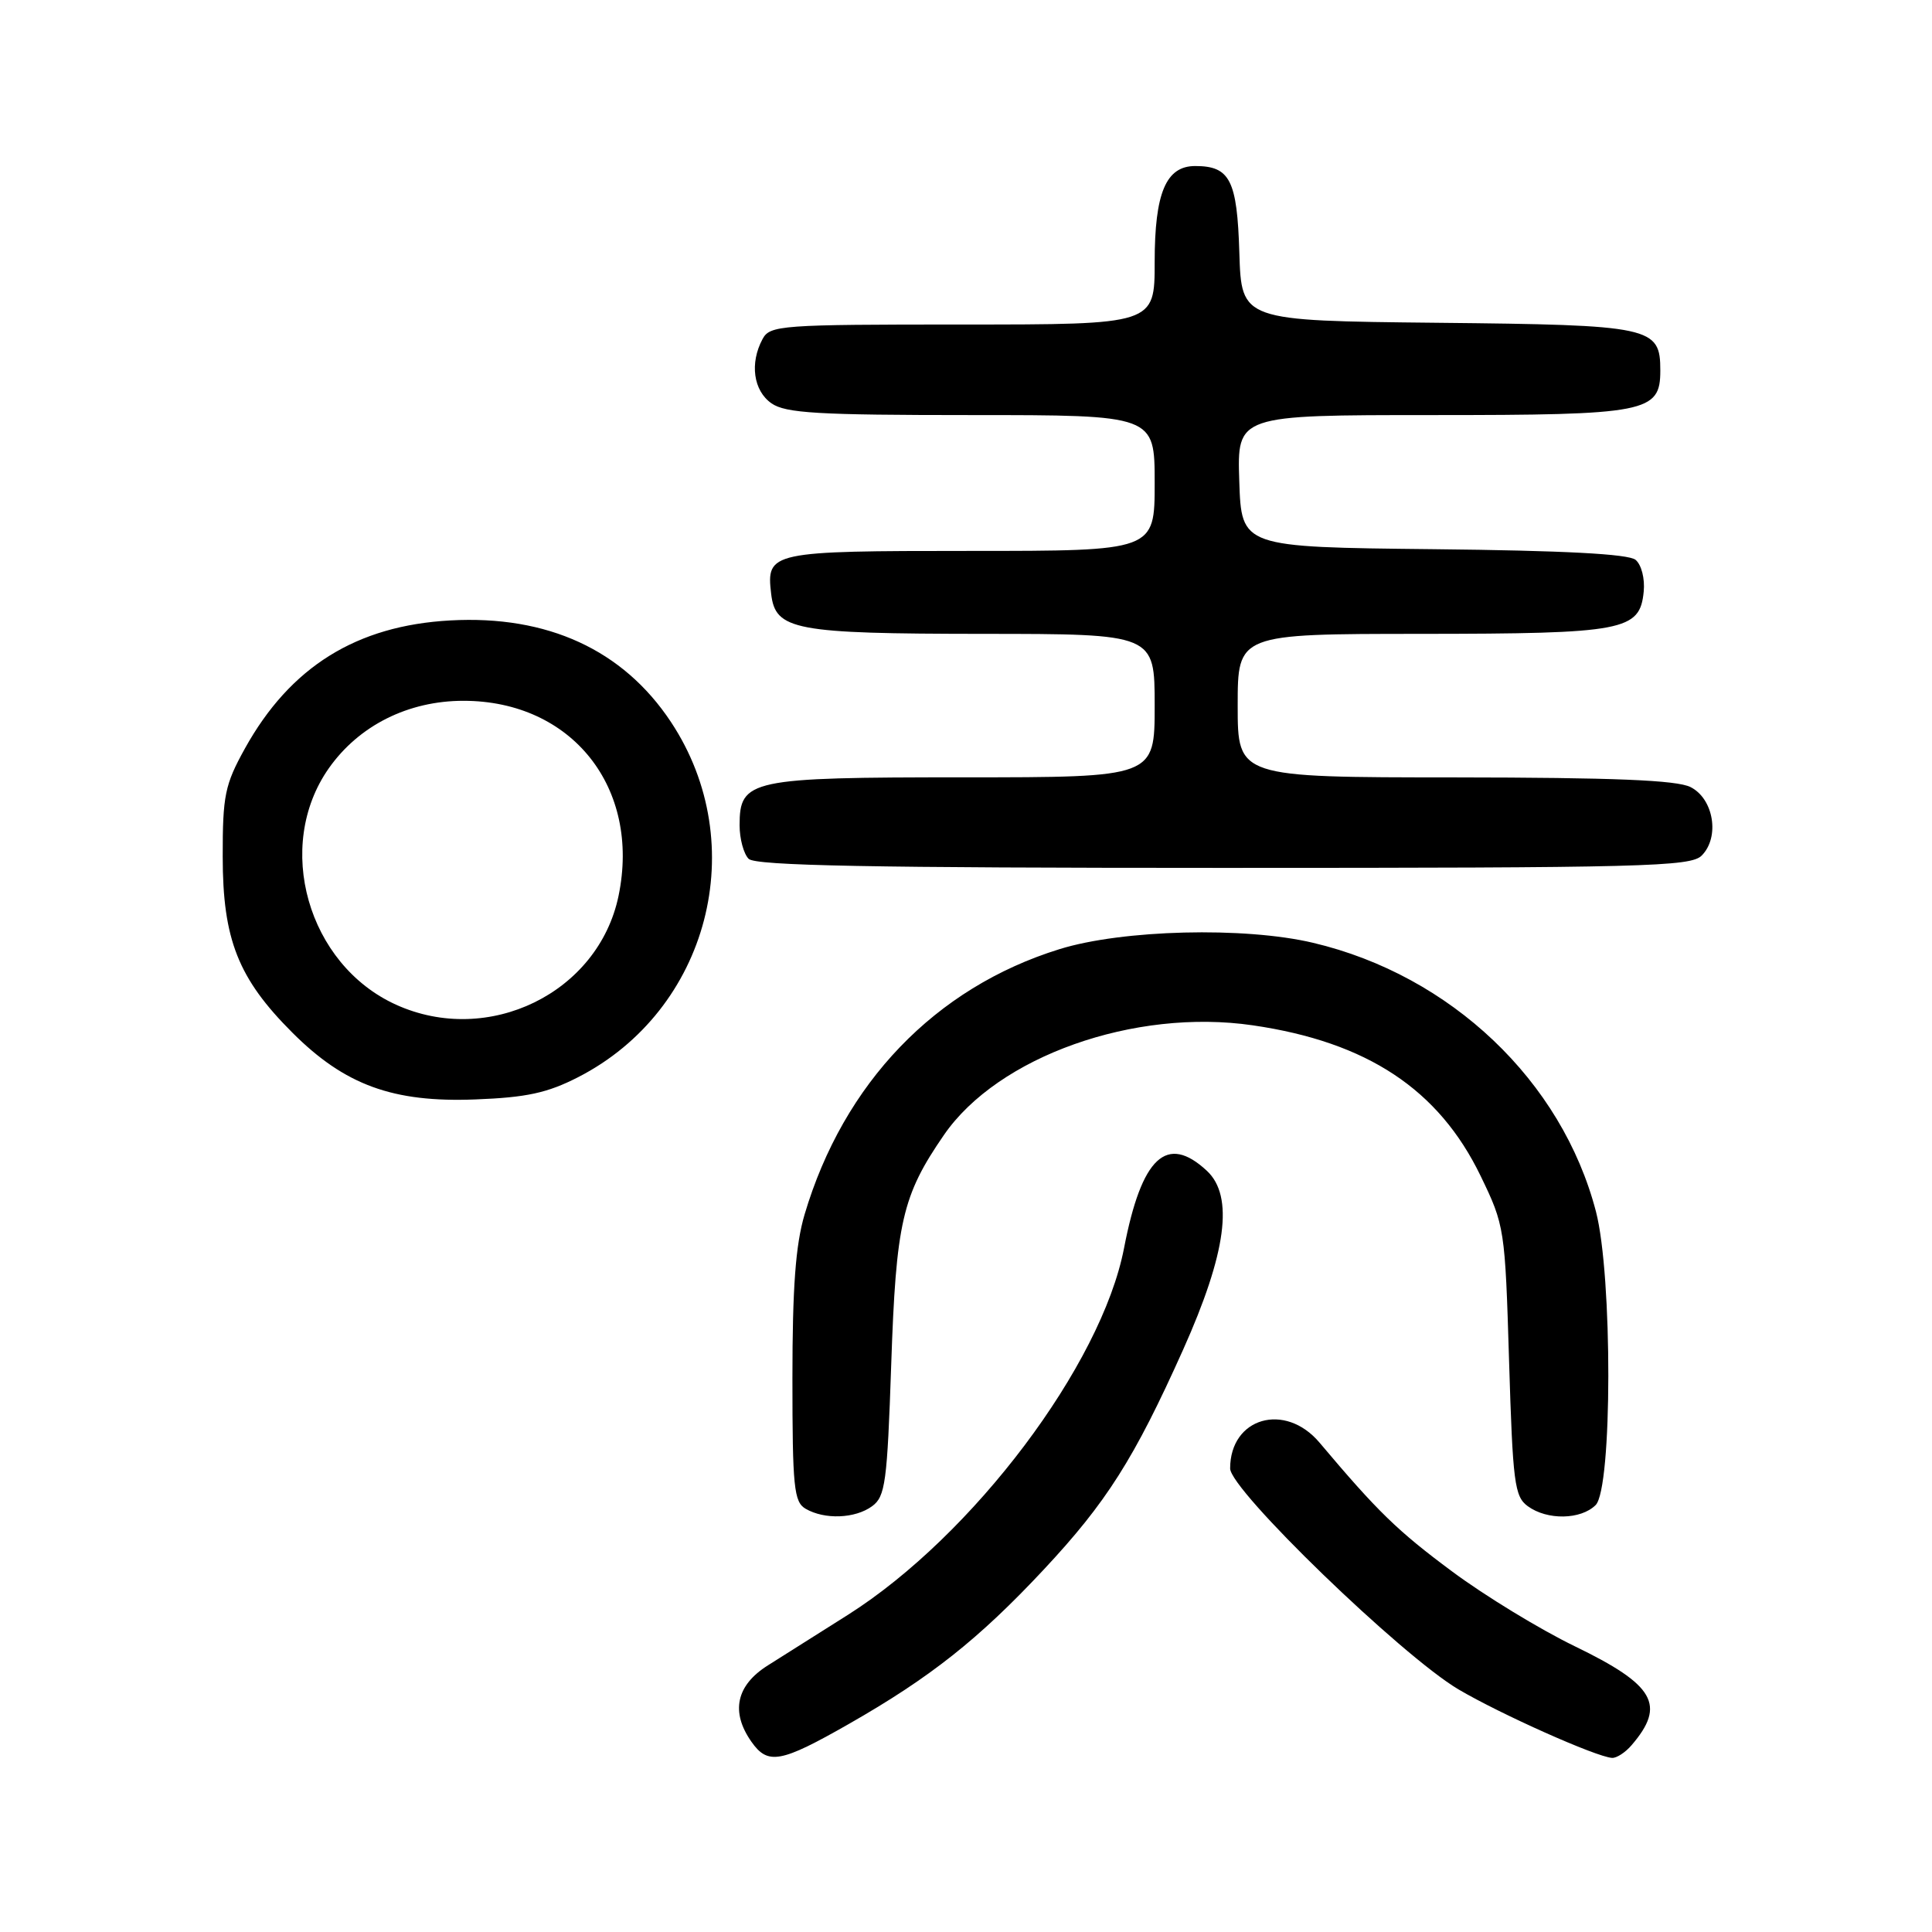 <?xml version="1.0" encoding="UTF-8" standalone="no"?>
<!DOCTYPE svg PUBLIC "-//W3C//DTD SVG 1.1//EN" "http://www.w3.org/Graphics/SVG/1.1/DTD/svg11.dtd" >
<svg xmlns="http://www.w3.org/2000/svg" xmlns:xlink="http://www.w3.org/1999/xlink" version="1.1" viewBox="0 0 256 256">
 <g >
 <path fill="currentColor"
d=" M 112.50 228.42 C 123.26 222.28 129.69 217.19 138.29 207.99 C 146.60 199.10 150.28 193.31 156.76 178.86 C 162.52 166.01 163.52 158.50 159.92 155.14 C 154.60 150.19 151.27 153.30 148.94 165.39 C 145.95 180.86 128.93 203.47 112.36 213.97 C 108.59 216.36 103.81 219.37 101.75 220.67 C 97.55 223.31 96.79 226.83 99.56 230.78 C 101.75 233.90 103.42 233.60 112.50 228.42 Z  M 216.19 231.25 C 220.78 225.91 219.27 223.27 208.65 218.13 C 204.05 215.90 196.73 211.44 192.39 208.21 C 185.16 202.84 182.55 200.30 174.84 191.15 C 170.27 185.74 163.00 187.84 163.00 194.58 C 163.00 197.43 185.69 219.37 193.25 223.85 C 198.85 227.15 211.48 232.79 213.60 232.93 C 214.20 232.97 215.37 232.21 216.19 231.25 Z  M 115.56 199.58 C 117.31 198.30 117.56 196.45 118.09 180.83 C 118.73 161.96 119.54 158.43 125.07 150.40 C 132.23 139.99 150.31 133.57 166.00 135.86 C 181.16 138.07 190.64 144.34 196.19 155.82 C 199.37 162.39 199.43 162.78 199.96 180.33 C 200.45 196.48 200.68 198.30 202.44 199.58 C 205.01 201.46 209.47 201.38 211.43 199.43 C 213.65 197.21 213.68 169.02 211.47 160.53 C 206.96 143.23 192.24 129.24 174.00 124.93 C 164.90 122.77 148.71 123.18 140.38 125.77 C 123.91 130.88 111.78 143.51 106.61 160.93 C 105.42 164.95 105.00 170.58 105.00 182.63 C 105.00 197.07 105.20 199.02 106.75 199.92 C 109.26 201.38 113.31 201.23 115.56 199.58 Z  M 76.61 142.73 C 93.92 133.85 99.65 111.89 88.90 95.66 C 82.57 86.11 72.55 81.50 59.67 82.21 C 47.22 82.89 38.44 88.37 32.44 99.20 C 29.80 103.97 29.50 105.41 29.51 113.50 C 29.51 124.48 31.56 129.66 38.75 136.84 C 45.69 143.78 52.07 146.11 63.00 145.68 C 69.78 145.42 72.53 144.82 76.61 142.73 Z  M 225.48 113.37 C 227.91 110.94 227.08 105.84 224.00 104.29 C 222.17 103.37 213.83 103.03 192.75 103.01 C 164.00 103.00 164.00 103.00 164.00 93.50 C 164.00 84.00 164.00 84.00 188.25 83.99 C 215.23 83.97 217.29 83.58 217.80 78.39 C 217.97 76.67 217.50 74.83 216.72 74.18 C 215.78 73.40 207.20 72.95 189.92 72.77 C 164.50 72.50 164.50 72.50 164.21 63.75 C 163.92 55.00 163.92 55.00 189.74 55.00 C 218.25 55.00 220.00 54.66 220.00 49.10 C 220.00 43.29 218.92 43.06 190.44 42.77 C 164.50 42.50 164.50 42.50 164.22 33.50 C 163.93 23.86 162.98 22.00 158.37 22.00 C 154.50 22.00 153.00 25.55 153.00 34.72 C 153.00 43.00 153.00 43.00 127.54 43.00 C 103.38 43.00 102.02 43.10 101.04 44.93 C 99.32 48.13 99.83 51.77 102.22 53.44 C 104.09 54.75 108.37 55.00 128.72 55.00 C 153.00 55.00 153.00 55.00 153.00 64.00 C 153.00 73.00 153.00 73.00 128.62 73.00 C 102.03 73.00 101.53 73.11 102.18 78.67 C 102.74 83.50 105.22 83.97 130.25 83.99 C 153.00 84.00 153.00 84.00 153.00 93.50 C 153.00 103.00 153.00 103.00 127.72 103.00 C 99.34 103.00 98.00 103.29 98.00 109.36 C 98.00 111.14 98.54 113.14 99.20 113.80 C 100.11 114.71 115.45 115.00 162.13 115.00 C 217.78 115.00 224.02 114.84 225.48 113.37 Z  M 52.46 133.12 C 40.76 127.80 36.31 112.13 43.57 101.80 C 47.56 96.13 54.09 92.86 61.41 92.86 C 75.78 92.86 84.93 104.38 81.96 118.71 C 79.29 131.57 64.71 138.69 52.46 133.12 Z "/>
</g>
</svg>